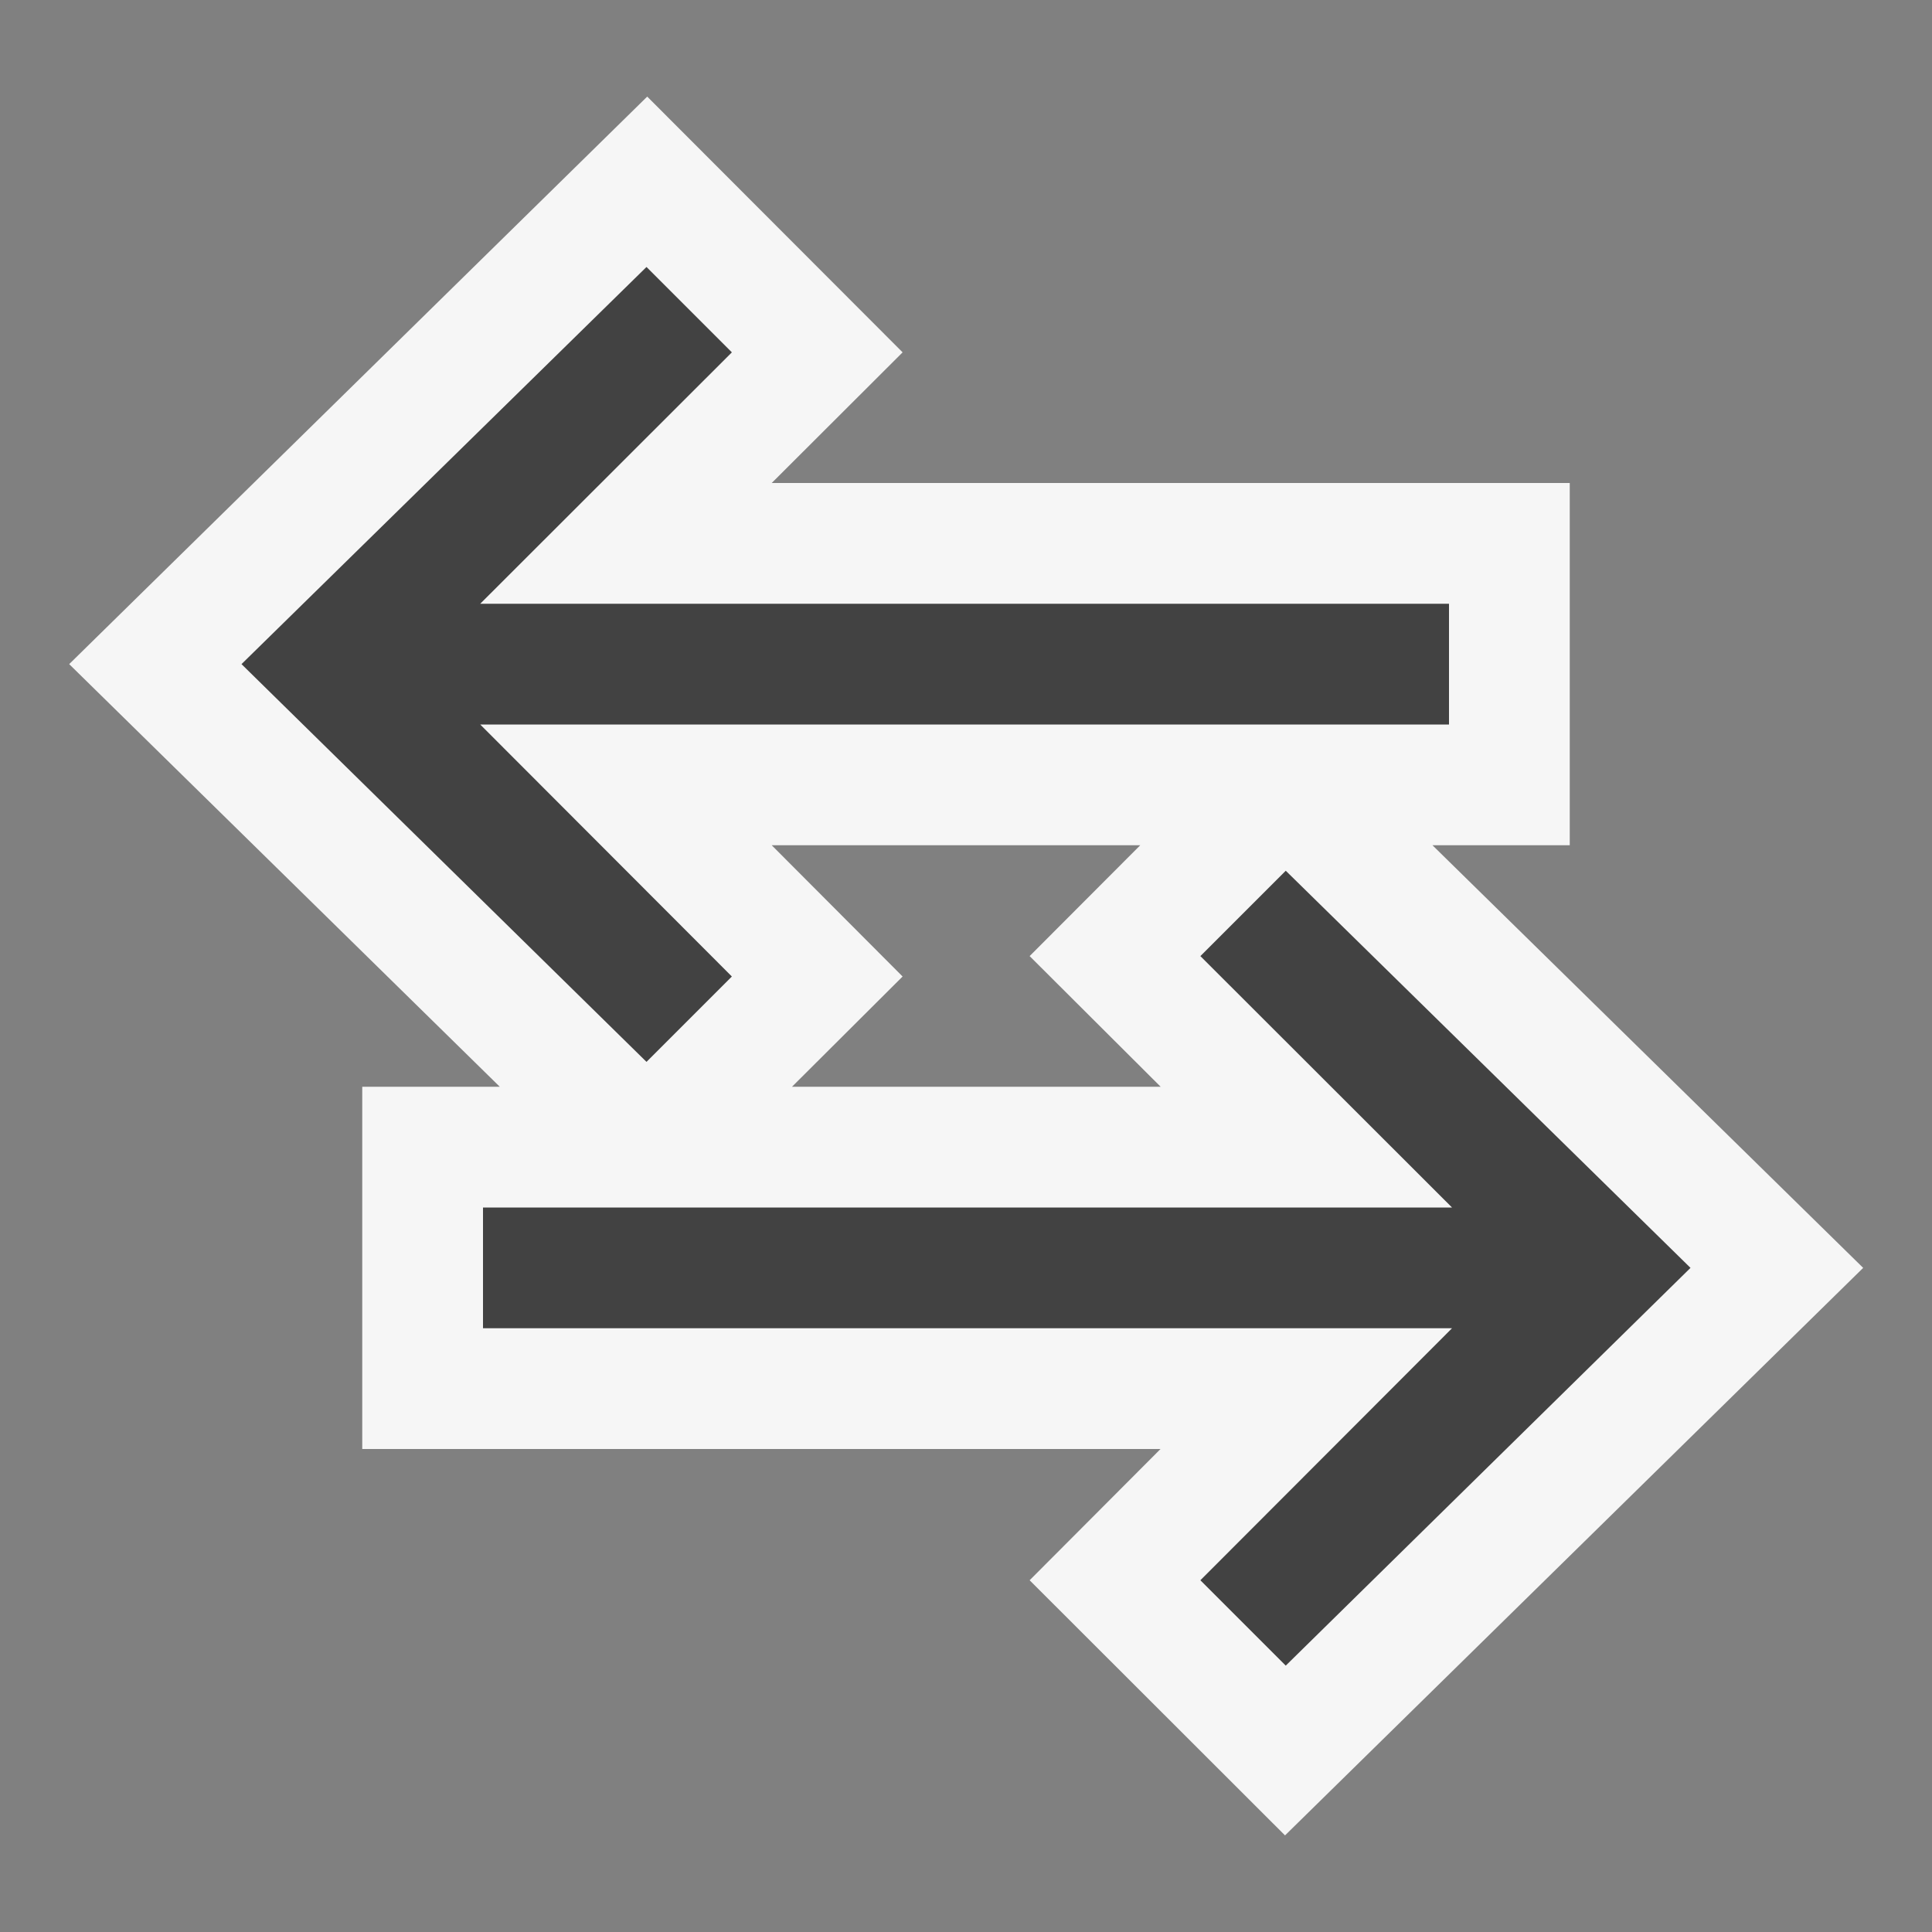 <svg xmlns="http://www.w3.org/2000/svg" viewBox="0 0 16 16"><rect x="0" y="0" width="16" height="16" fill="#808080" stroke="none"/><defs><style>.icon-canvas-transparent,.icon-vs-out{fill:#f6f6f6;}.icon-canvas-transparent{opacity:0;}.icon-vs-bg{fill:#424242;}</style></defs><title>SyncArrow_16x</title><g id="canvas"><path id="_Compound_Path_" data-name="&lt;Compound Path&gt;" class="icon-canvas-transparent" d="M16,16H0V0H16Z"/></g><g id="outline"><path class="icon-vs-out" d="M8.527,13.087,9.611,12H3V9H4.139L.573,5.5,5.36.8,7.475,2.918,6.391,4H13V7H11.863l3.567,3.5-4.788,4.7ZM9.612,9,8.527,7.918,9.443,7H6.391L7.475,8.087,6.559,9Z"/></g><g id="iconBg"><path class="icon-vs-bg" d="M5.354,2.211l.707.707L3.977,5H12V6H3.977L6.061,8.087l-.707.707L2,5.5Zm5.294,11.583-.707-.707L12.025,11H4V10h8.025L9.941,7.918l.707-.707L14,10.5Z"/></g></svg>